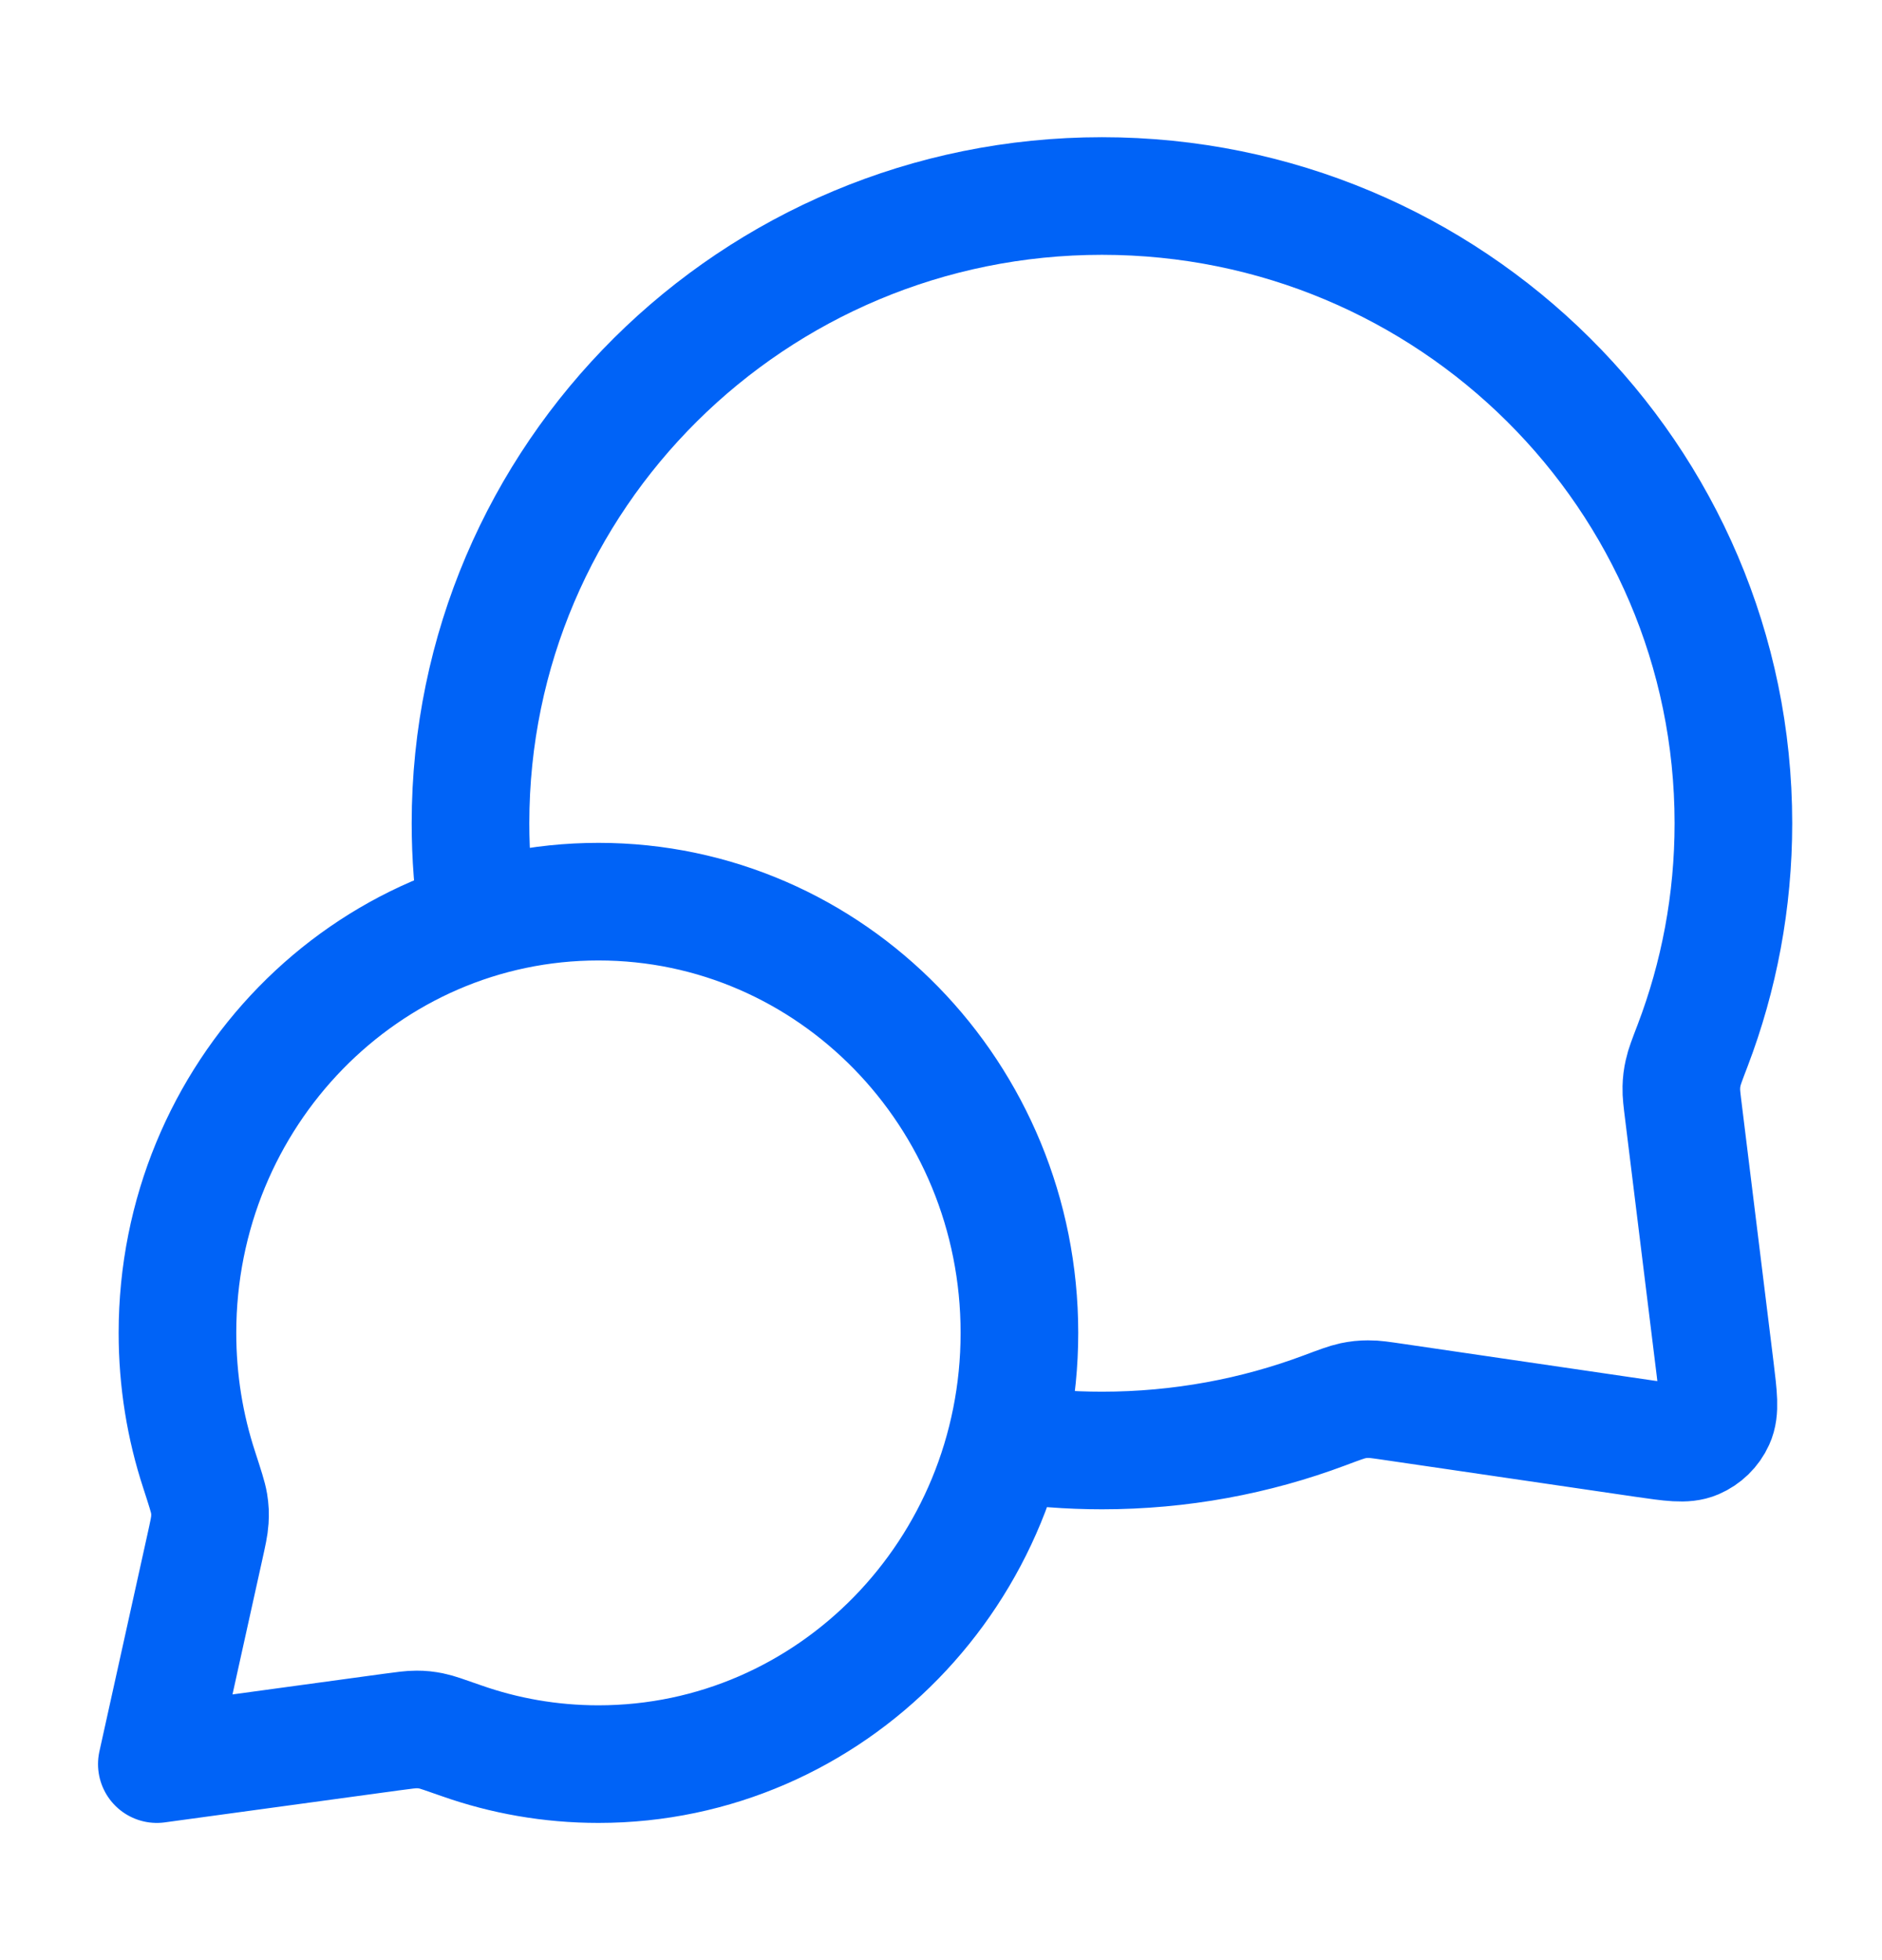 <svg width="24" height="25" viewBox="0 0 24 25" fill="none" xmlns="http://www.w3.org/2000/svg">
<path d="M6.094 11.729C6.032 11.328 6 10.918 6 10.5C6 6.082 9.605 2.5 14.053 2.5C18.5 2.5 22.105 6.082 22.105 10.5C22.105 11.498 21.921 12.454 21.585 13.335C21.515 13.518 21.48 13.609 21.465 13.68C21.449 13.751 21.443 13.801 21.441 13.873C21.439 13.947 21.449 14.027 21.469 14.188L21.872 17.459C21.915 17.812 21.937 17.989 21.878 18.118C21.827 18.231 21.735 18.32 21.621 18.369C21.491 18.425 21.315 18.399 20.962 18.348L17.776 17.881C17.61 17.857 17.527 17.844 17.451 17.845C17.376 17.845 17.325 17.851 17.251 17.866C17.177 17.882 17.082 17.917 16.893 17.988C16.01 18.319 15.052 18.5 14.053 18.5C13.634 18.5 13.224 18.468 12.823 18.407M7.632 22.5C10.597 22.5 13 20.038 13 17C13 13.962 10.597 11.5 7.632 11.5C4.667 11.5 2.263 13.962 2.263 17C2.263 17.611 2.36 18.198 2.54 18.747C2.615 18.979 2.653 19.095 2.666 19.174C2.679 19.257 2.681 19.303 2.676 19.387C2.671 19.467 2.651 19.557 2.611 19.738L2 22.5L4.995 22.091C5.158 22.069 5.24 22.058 5.311 22.058C5.387 22.058 5.426 22.063 5.5 22.077C5.57 22.091 5.674 22.128 5.882 22.201C6.431 22.395 7.019 22.5 7.632 22.5Z" stroke="#0063F7" stroke-width="1.5" stroke-linecap="round" stroke-linejoin="round"/>
</svg>
